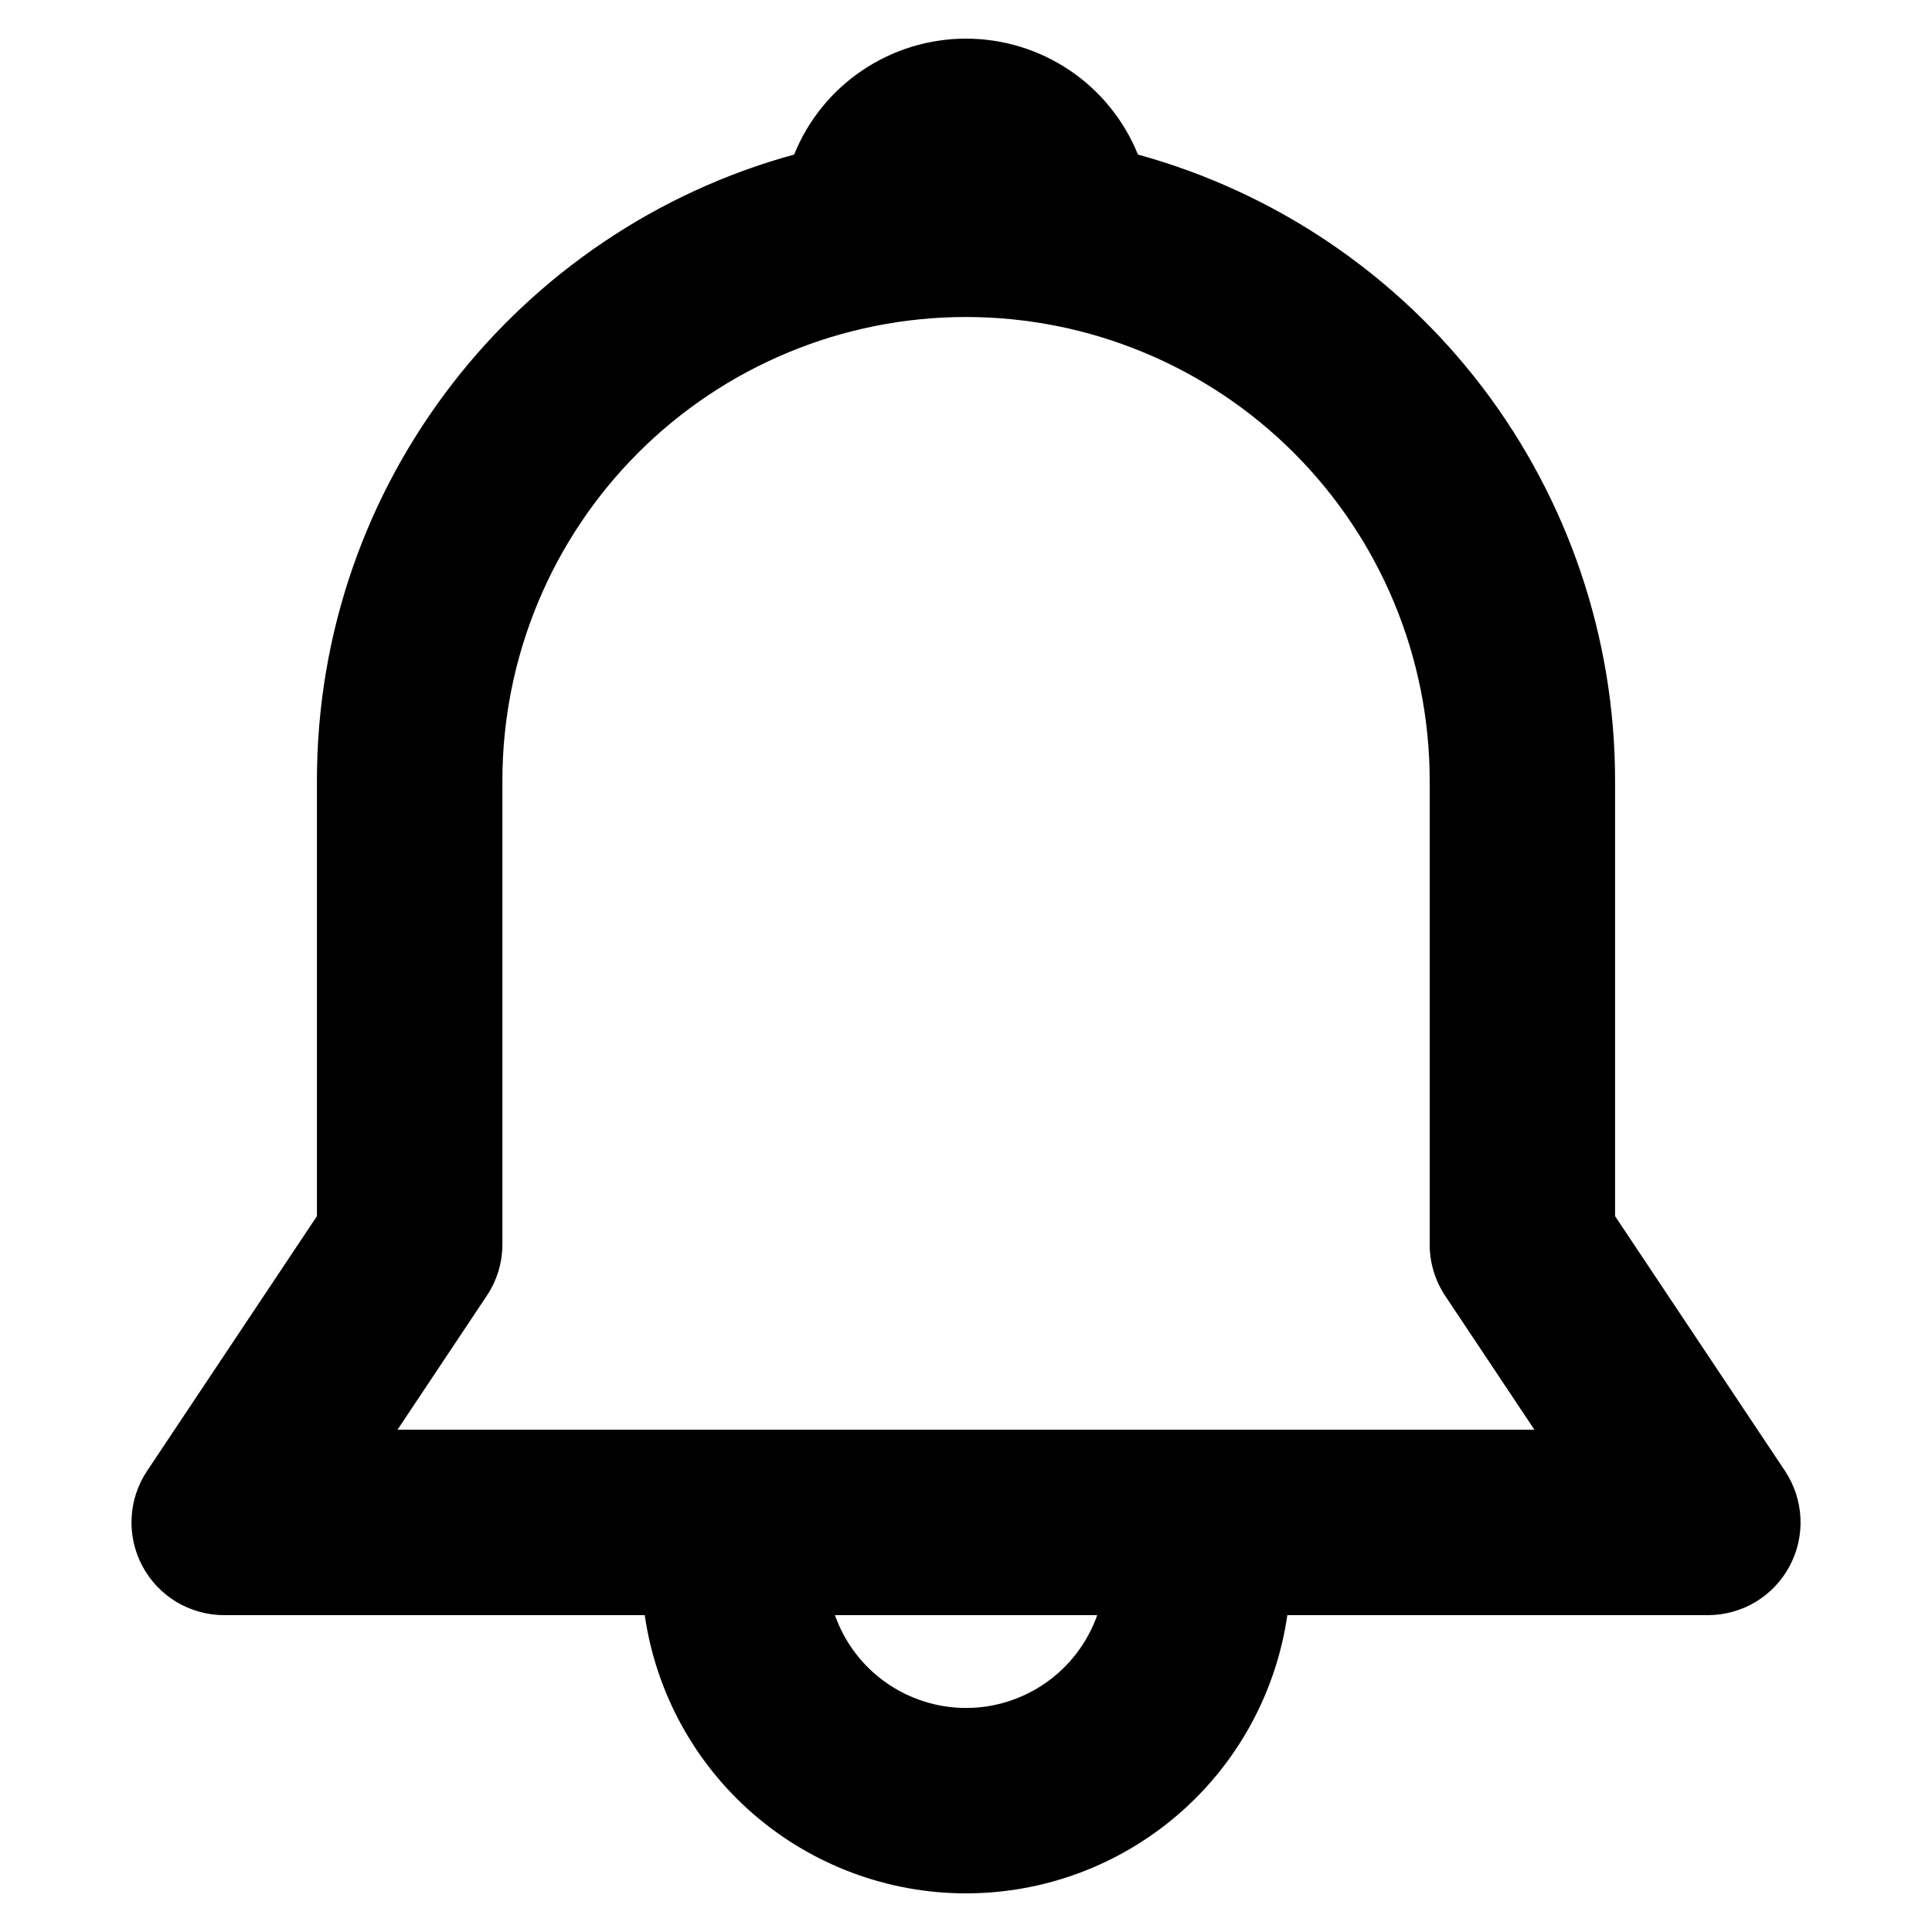 <svg width="25" height="25" viewBox="0 0 25 25" fill="none">
<path d="M10.276 2C10.455 1.557 10.762 1.177 11.159 0.91C11.555 0.643 12.022 0.5 12.5 0.5C12.978 0.5 13.445 0.643 13.842 0.91C14.238 1.177 14.546 1.557 14.725 2C16.499 2.488 18.064 3.545 19.18 5.008C20.295 6.472 20.899 8.261 20.899 10.101V15.737L23.098 19.034C23.218 19.215 23.287 19.425 23.298 19.642C23.308 19.859 23.26 20.075 23.157 20.266C23.055 20.458 22.902 20.618 22.716 20.73C22.53 20.841 22.316 20.9 22.099 20.9H16.658C16.513 21.9 16.014 22.814 15.25 23.475C14.486 24.136 13.51 24.5 12.5 24.5C11.49 24.5 10.514 24.136 9.75 23.475C8.987 22.814 8.487 21.9 8.343 20.9H2.901C2.684 20.9 2.471 20.841 2.284 20.73C2.098 20.618 1.946 20.458 1.843 20.266C1.741 20.075 1.692 19.859 1.703 19.642C1.713 19.425 1.782 19.215 1.903 19.034L4.101 15.737V10.101C4.101 6.233 6.717 2.974 10.276 2ZM10.804 20.9C10.928 21.251 11.157 21.555 11.461 21.77C11.765 21.985 12.128 22.101 12.501 22.101C12.873 22.101 13.236 21.985 13.54 21.77C13.844 21.555 14.074 21.251 14.198 20.9H10.802H10.804ZM12.5 4.102C10.909 4.102 9.383 4.734 8.258 5.859C7.133 6.984 6.501 8.51 6.501 10.101V16.101C6.501 16.338 6.431 16.569 6.299 16.767L5.144 18.5H19.855L18.7 16.767C18.569 16.569 18.499 16.337 18.5 16.101V10.101C18.5 8.51 17.867 6.984 16.742 5.859C15.617 4.734 14.091 4.102 12.5 4.102Z" fill="currentColor"/>
</svg>
